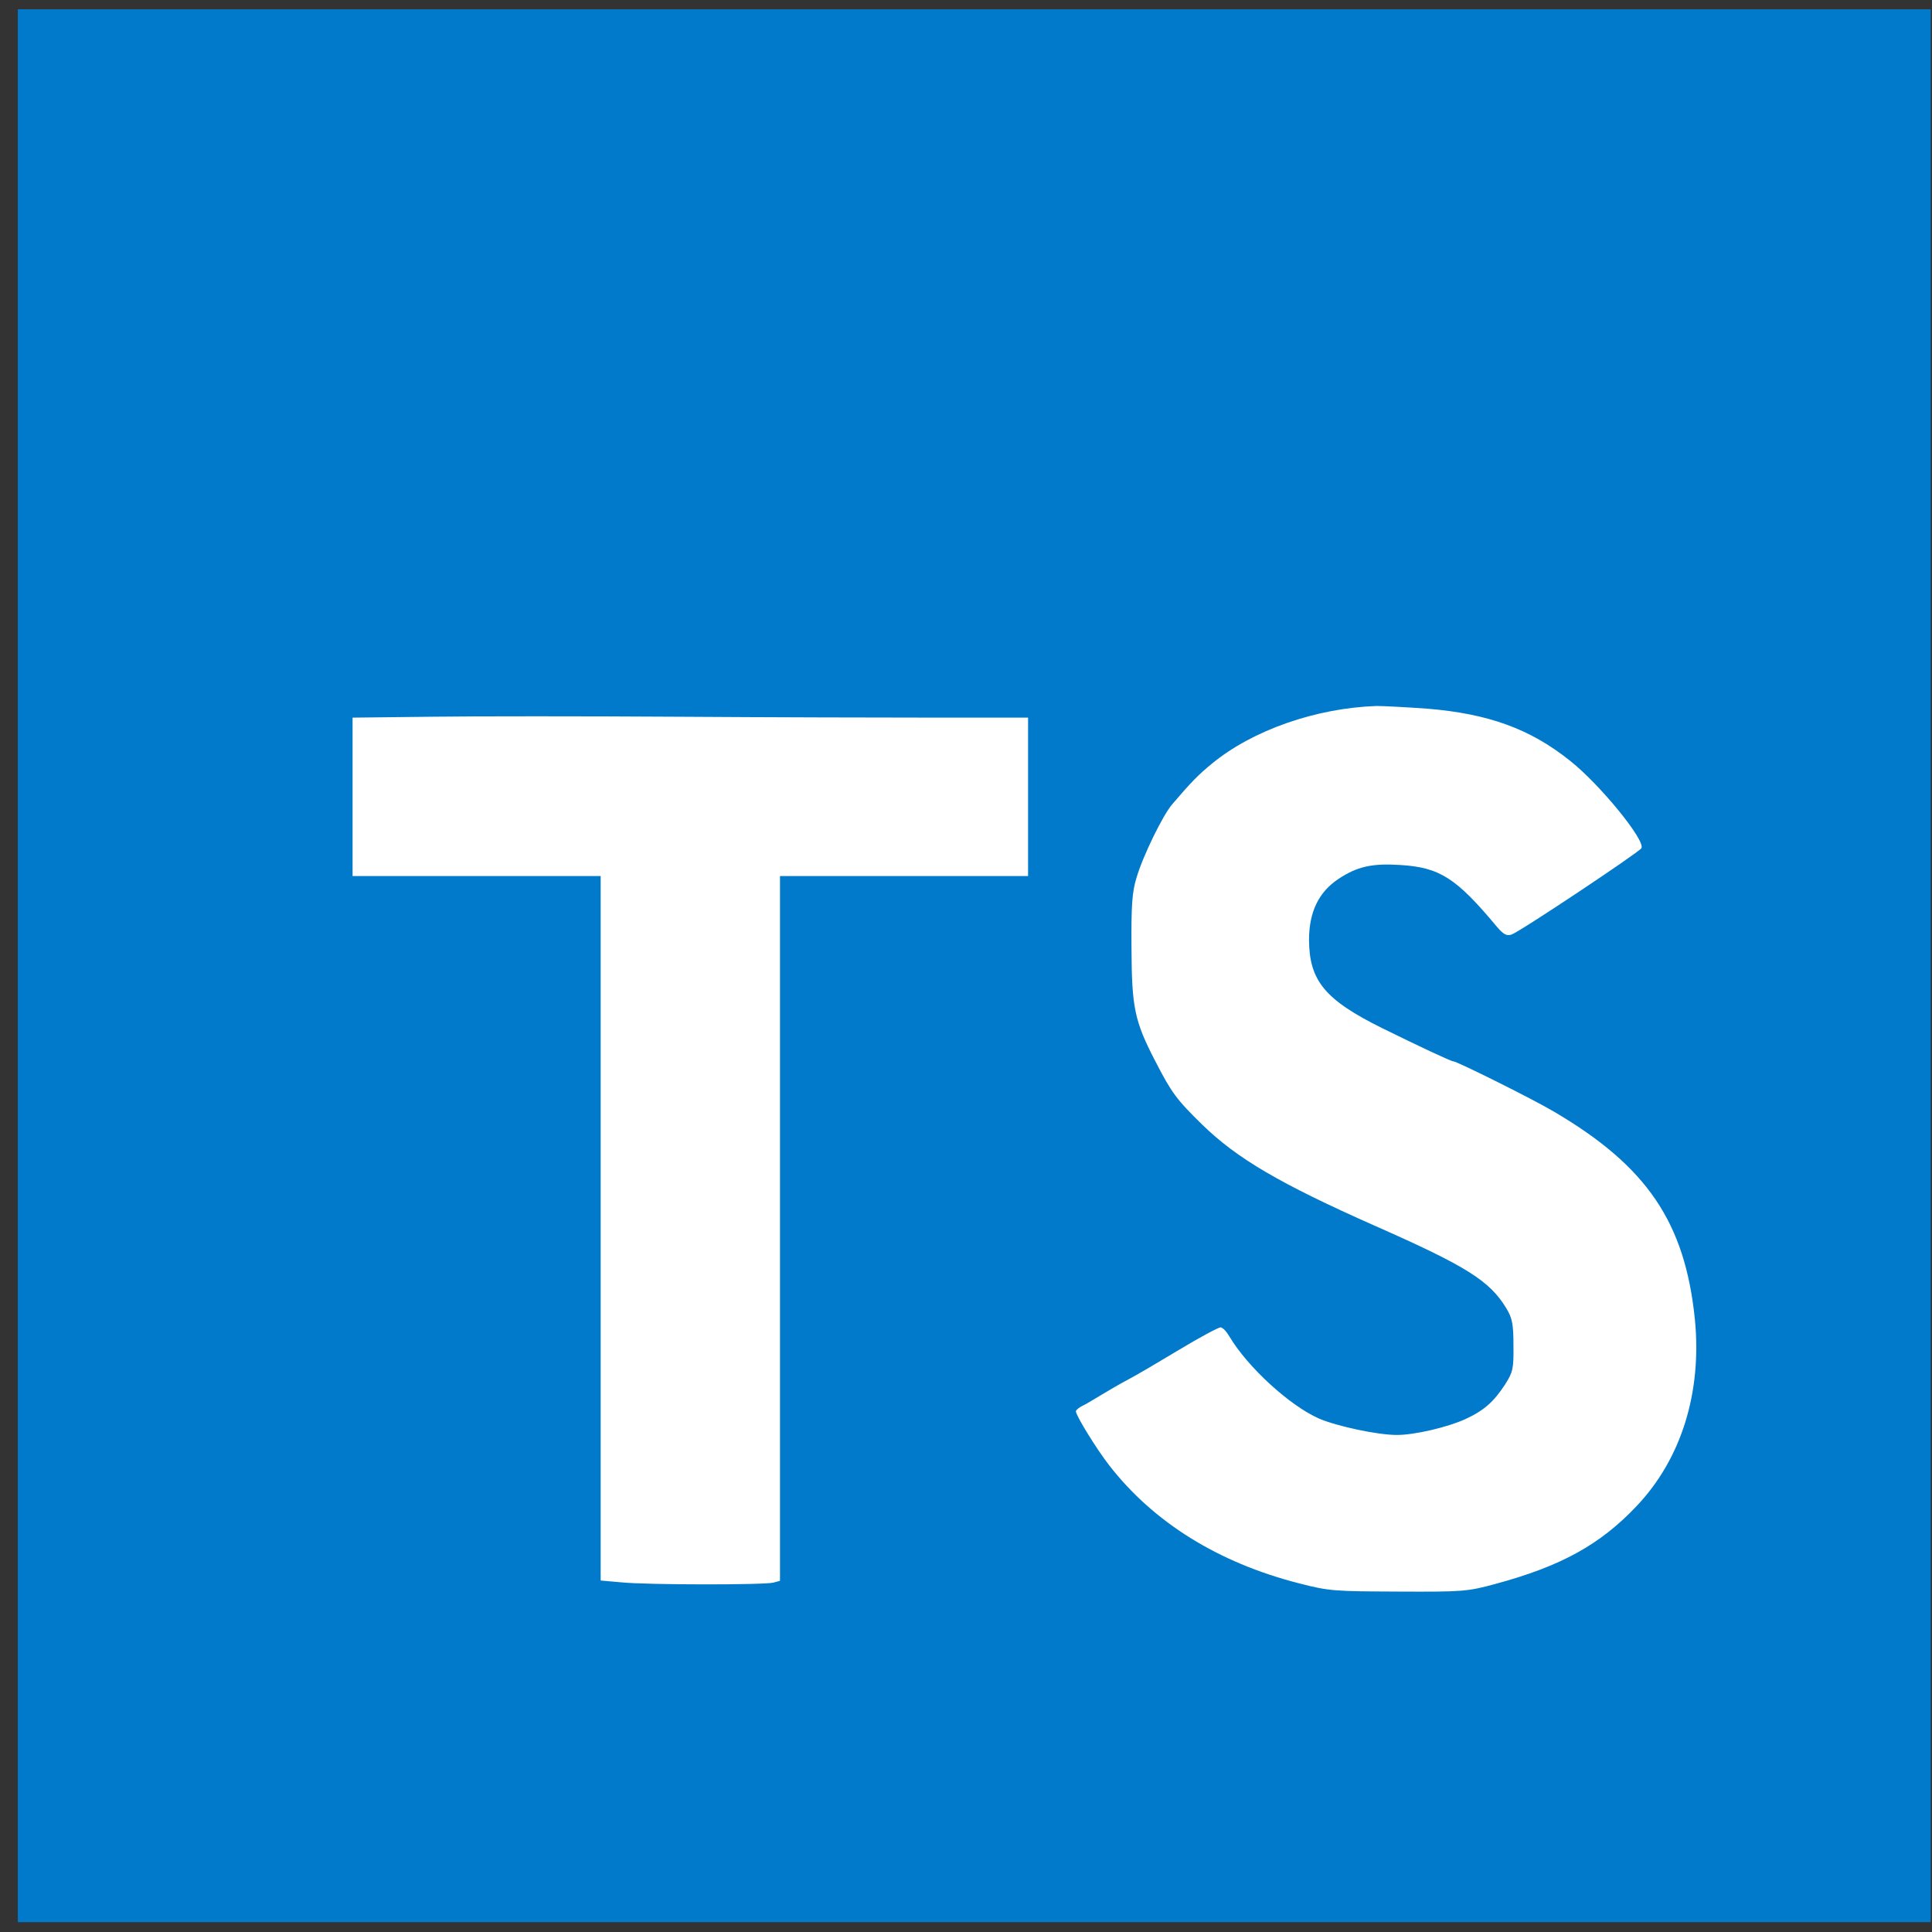 <svg width="101" height="101" viewBox="0 0 101 101" fill="none" xmlns="http://www.w3.org/2000/svg">
<rect x="0" y="0" width="101" height="101" fill="#333333" stroke="none"/>
<path d="M0.932 0.485H100.932V100.485H0.932V0.485Z" fill="#017ACB"/>
<path d="M48.948 37.516H53.745V45.798H40.776V82.641L40.432 82.735C39.963 82.86 33.791 82.86 32.463 82.719L31.401 82.626V45.798H18.432V37.516L22.541 37.469C24.791 37.438 30.573 37.438 35.385 37.469C40.198 37.501 46.291 37.516 48.948 37.516ZM85.557 78.735C83.651 80.751 81.604 81.876 78.198 82.798C76.713 83.204 76.463 83.219 73.12 83.204C69.776 83.188 69.51 83.188 67.885 82.766C63.682 81.688 60.292 79.579 57.979 76.594C57.323 75.751 56.245 74.001 56.245 73.782C56.245 73.719 56.401 73.579 56.604 73.485C56.807 73.391 57.229 73.126 57.573 72.923C57.917 72.719 58.542 72.344 58.963 72.126C59.385 71.907 60.604 71.188 61.667 70.548C62.729 69.907 63.698 69.391 63.807 69.391C63.917 69.391 64.12 69.61 64.276 69.876C65.213 71.454 67.401 73.469 68.948 74.157C69.901 74.563 72.01 75.016 73.026 75.016C73.963 75.016 75.682 74.61 76.604 74.188C77.588 73.735 78.088 73.282 78.682 72.376C79.088 71.735 79.135 71.563 79.12 70.344C79.12 69.219 79.057 68.907 78.745 68.391C77.87 66.954 76.682 66.204 71.87 64.079C66.901 61.876 64.667 60.563 62.854 58.798C61.51 57.485 61.245 57.126 60.401 55.485C59.307 53.376 59.167 52.688 59.151 49.548C59.135 47.344 59.182 46.626 59.417 45.876C59.745 44.751 60.807 42.579 61.292 42.032C62.292 40.86 62.651 40.501 63.354 39.923C65.479 38.173 68.792 37.016 71.963 36.907C72.323 36.907 73.51 36.969 74.62 37.048C77.807 37.313 79.979 38.094 82.073 39.766C83.651 41.016 86.042 43.954 85.807 44.344C85.651 44.579 79.417 48.735 79.01 48.86C78.76 48.938 78.588 48.844 78.245 48.438C76.12 45.891 75.26 45.344 73.198 45.219C71.729 45.126 70.948 45.298 69.963 45.954C68.932 46.641 68.432 47.688 68.432 49.141C68.448 51.266 69.26 52.266 72.26 53.751C74.198 54.704 75.854 55.485 75.979 55.485C76.167 55.485 80.182 57.485 81.229 58.11C86.104 60.969 88.088 63.907 88.604 68.969C88.979 72.782 87.901 76.266 85.557 78.735Z" fill="white"/>
</svg>
